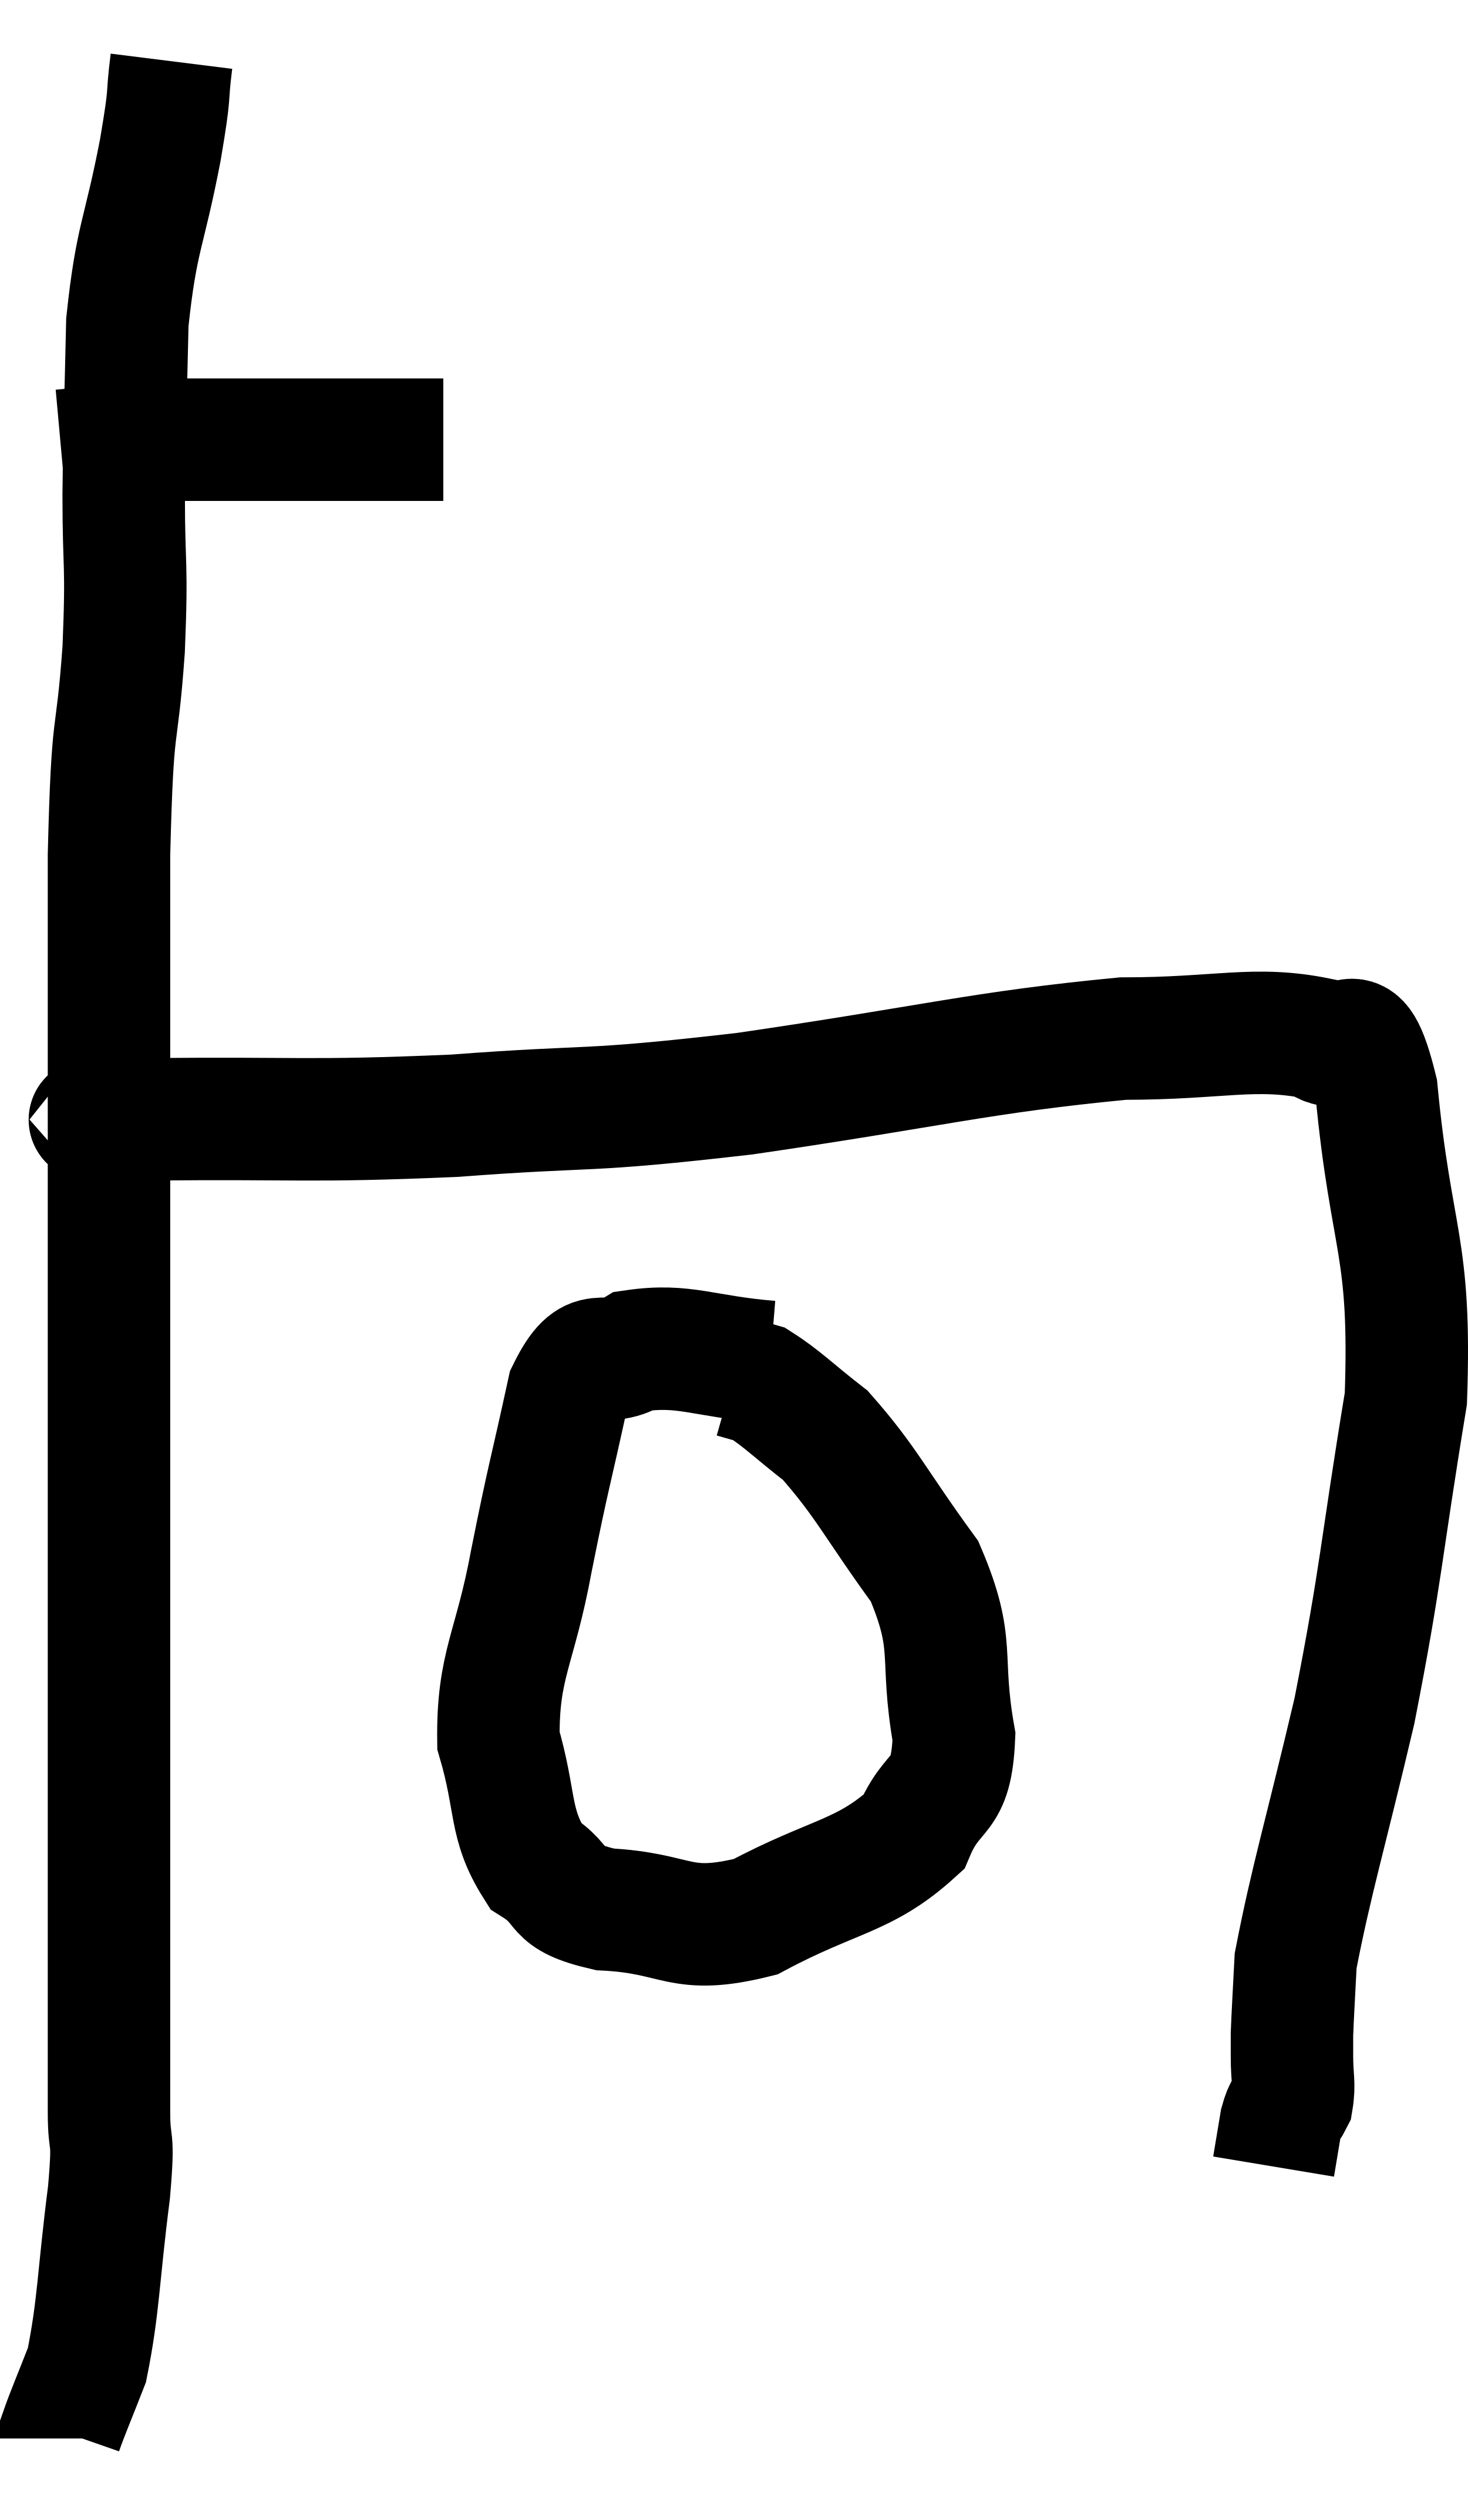 <svg xmlns="http://www.w3.org/2000/svg" viewBox="11.66 5.06 23.975 40.82" width="23.975" height="40.82"><path d="M 12.66 12.42 C 13.65 12.33, 13.53 12.285, 14.64 12.24 C 15.87 12.24, 16.08 12.24, 17.1 12.24 C 17.91 12.24, 18.27 12.24, 18.72 12.24 L 18.9 12.24" fill="none" stroke="black" stroke-width="2"></path><path d="M 14.46 6.06 C 14.37 6.78, 14.46 6.435, 14.28 7.5 C 14.01 8.91, 13.89 8.91, 13.74 10.32 C 13.71 11.73, 13.695 11.805, 13.68 13.14 C 13.68 14.4, 13.74 14.19, 13.68 15.66 C 13.56 17.34, 13.5 16.59, 13.44 19.02 C 13.44 22.2, 13.44 22.065, 13.44 25.38 C 13.44 28.83, 13.44 29.535, 13.44 32.28 C 13.44 34.32, 13.44 34.545, 13.44 36.36 C 13.44 37.95, 13.44 38.415, 13.44 39.54 C 13.44 40.2, 13.53 39.825, 13.44 40.86 C 13.26 42.27, 13.275 42.705, 13.08 43.68 C 12.87 44.22, 12.765 44.46, 12.66 44.76 L 12.66 44.88" fill="none" stroke="black" stroke-width="2"></path><path d="M 12.96 23.34 C 13.5 23.34, 12.51 23.355, 14.04 23.34 C 16.56 23.31, 16.635 23.385, 19.08 23.28 C 21.45 23.1, 21.09 23.235, 23.82 22.92 C 26.91 22.47, 27.66 22.245, 30 22.02 C 31.59 22.02, 32.145 21.81, 33.18 22.02 C 33.66 22.44, 33.78 21.39, 34.14 22.86 C 34.38 25.38, 34.71 25.365, 34.62 27.9 C 34.2 30.45, 34.23 30.705, 33.78 33 C 33.3 35.04, 33.075 35.76, 32.82 37.08 C 32.79 37.68, 32.775 37.89, 32.76 38.28 C 32.76 38.46, 32.76 38.37, 32.76 38.64 C 32.76 39, 32.805 39.09, 32.76 39.36 C 32.67 39.54, 32.655 39.45, 32.58 39.72 C 32.52 40.08, 32.49 40.26, 32.46 40.44 L 32.46 40.44" fill="none" stroke="black" stroke-width="2"></path><path d="M 24.24 27.3 C 23.13 27.21, 22.845 27, 22.02 27.12 C 21.48 27.45, 21.36 26.925, 20.94 27.78 C 20.64 29.16, 20.625 29.115, 20.34 30.54 C 20.07 32.01, 19.785 32.235, 19.8 33.48 C 20.1 34.5, 19.965 34.83, 20.4 35.52 C 20.97 35.88, 20.64 36.03, 21.54 36.24 C 22.77 36.3, 22.74 36.675, 24 36.36 C 25.29 35.67, 25.77 35.715, 26.58 34.98 C 26.91 34.2, 27.195 34.485, 27.24 33.42 C 27 32.07, 27.285 31.95, 26.76 30.72 C 25.95 29.61, 25.815 29.265, 25.14 28.5 C 24.6 28.08, 24.435 27.9, 24.06 27.66 C 23.85 27.6, 23.745 27.57, 23.64 27.54 L 23.64 27.54" fill="none" stroke="black" stroke-width="2"></path></svg>